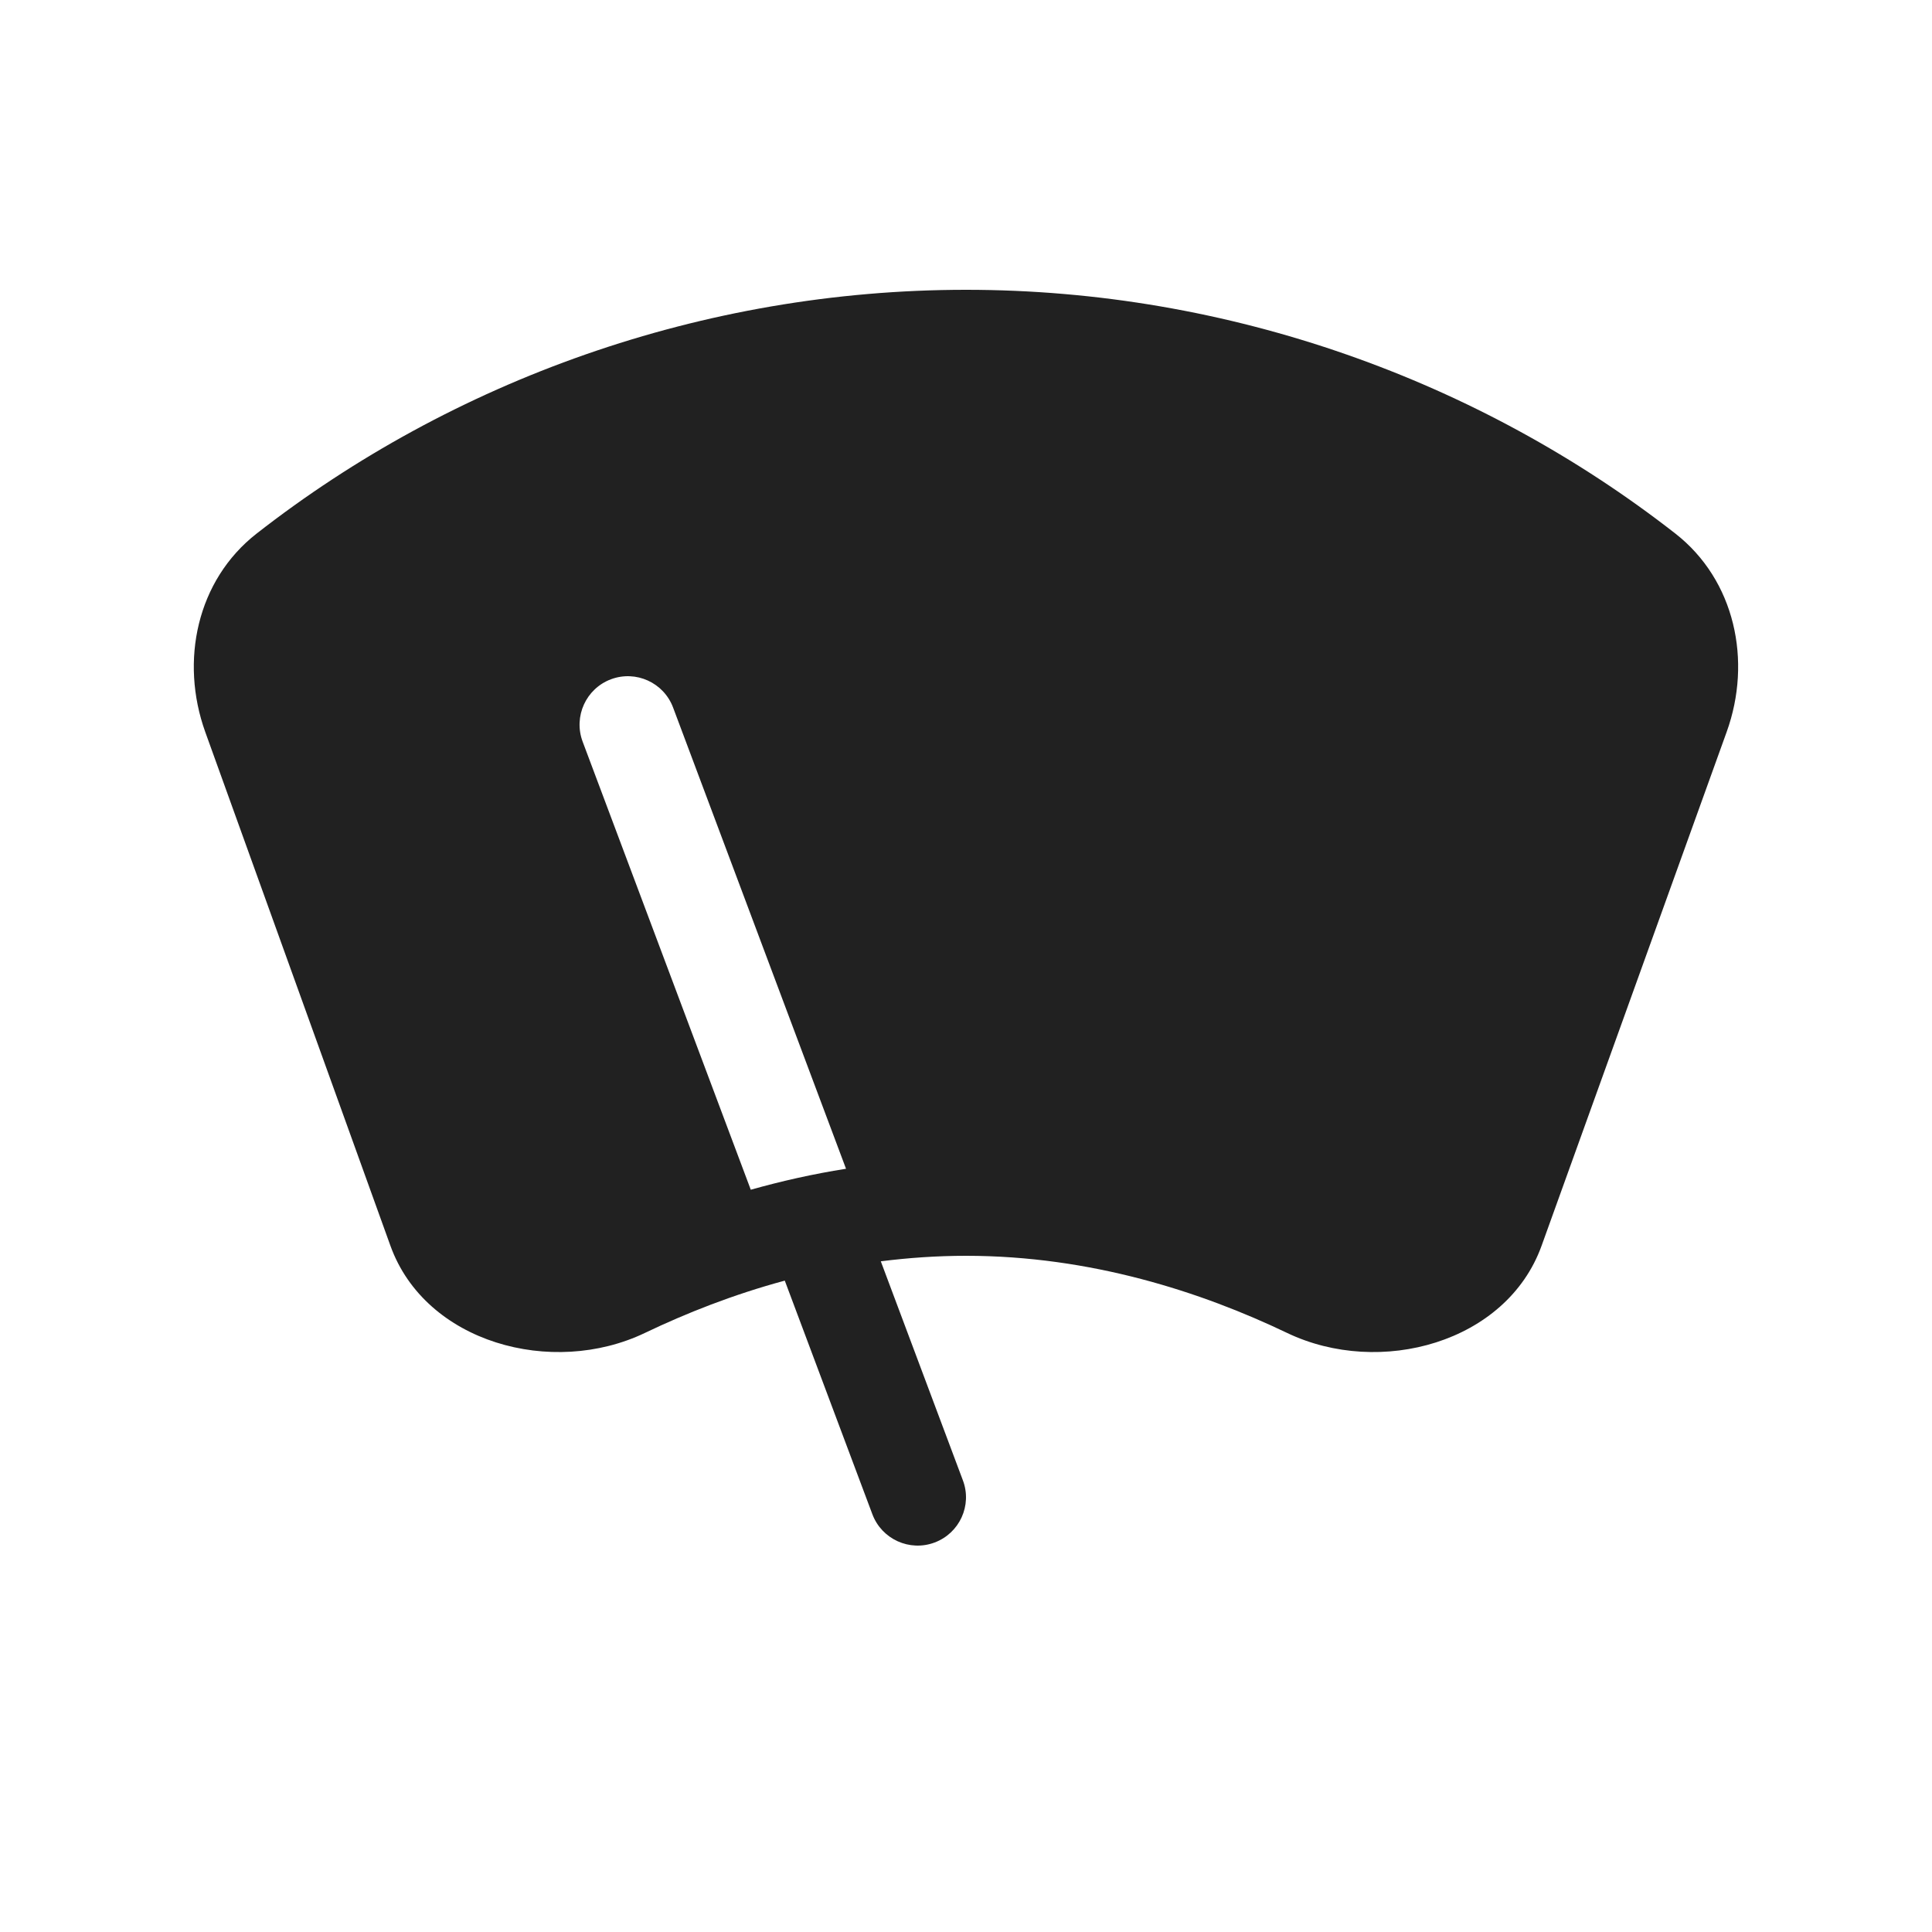 <svg width="20" height="20" viewBox="0 0 20 20" fill="none" xmlns="http://www.w3.org/2000/svg">
<path d="M10 3C7.269 3 4.681 3.942 2.656 5.524C2.039 6.006 1.86 6.841 2.125 7.578L4.042 12.897C4.404 13.9 5.715 14.259 6.677 13.798C7.103 13.594 7.59 13.401 8.124 13.257L9.031 15.676C9.128 15.934 9.417 16.065 9.675 15.968C9.934 15.871 10.065 15.583 9.968 15.325L9.118 13.057C9.403 13.021 9.697 13 10 13C11.29 13 12.437 13.374 13.323 13.798C14.285 14.259 15.596 13.9 15.958 12.897L17.874 7.578C18.14 6.841 17.96 6.006 17.344 5.524C15.318 3.942 12.73 3 10 3ZM6.968 7.325L8.758 12.099C8.414 12.153 8.085 12.228 7.772 12.316L6.031 7.676C5.935 7.417 6.066 7.129 6.324 7.032C6.583 6.935 6.871 7.066 6.968 7.325Z" fill="#212121"/>
</svg>
